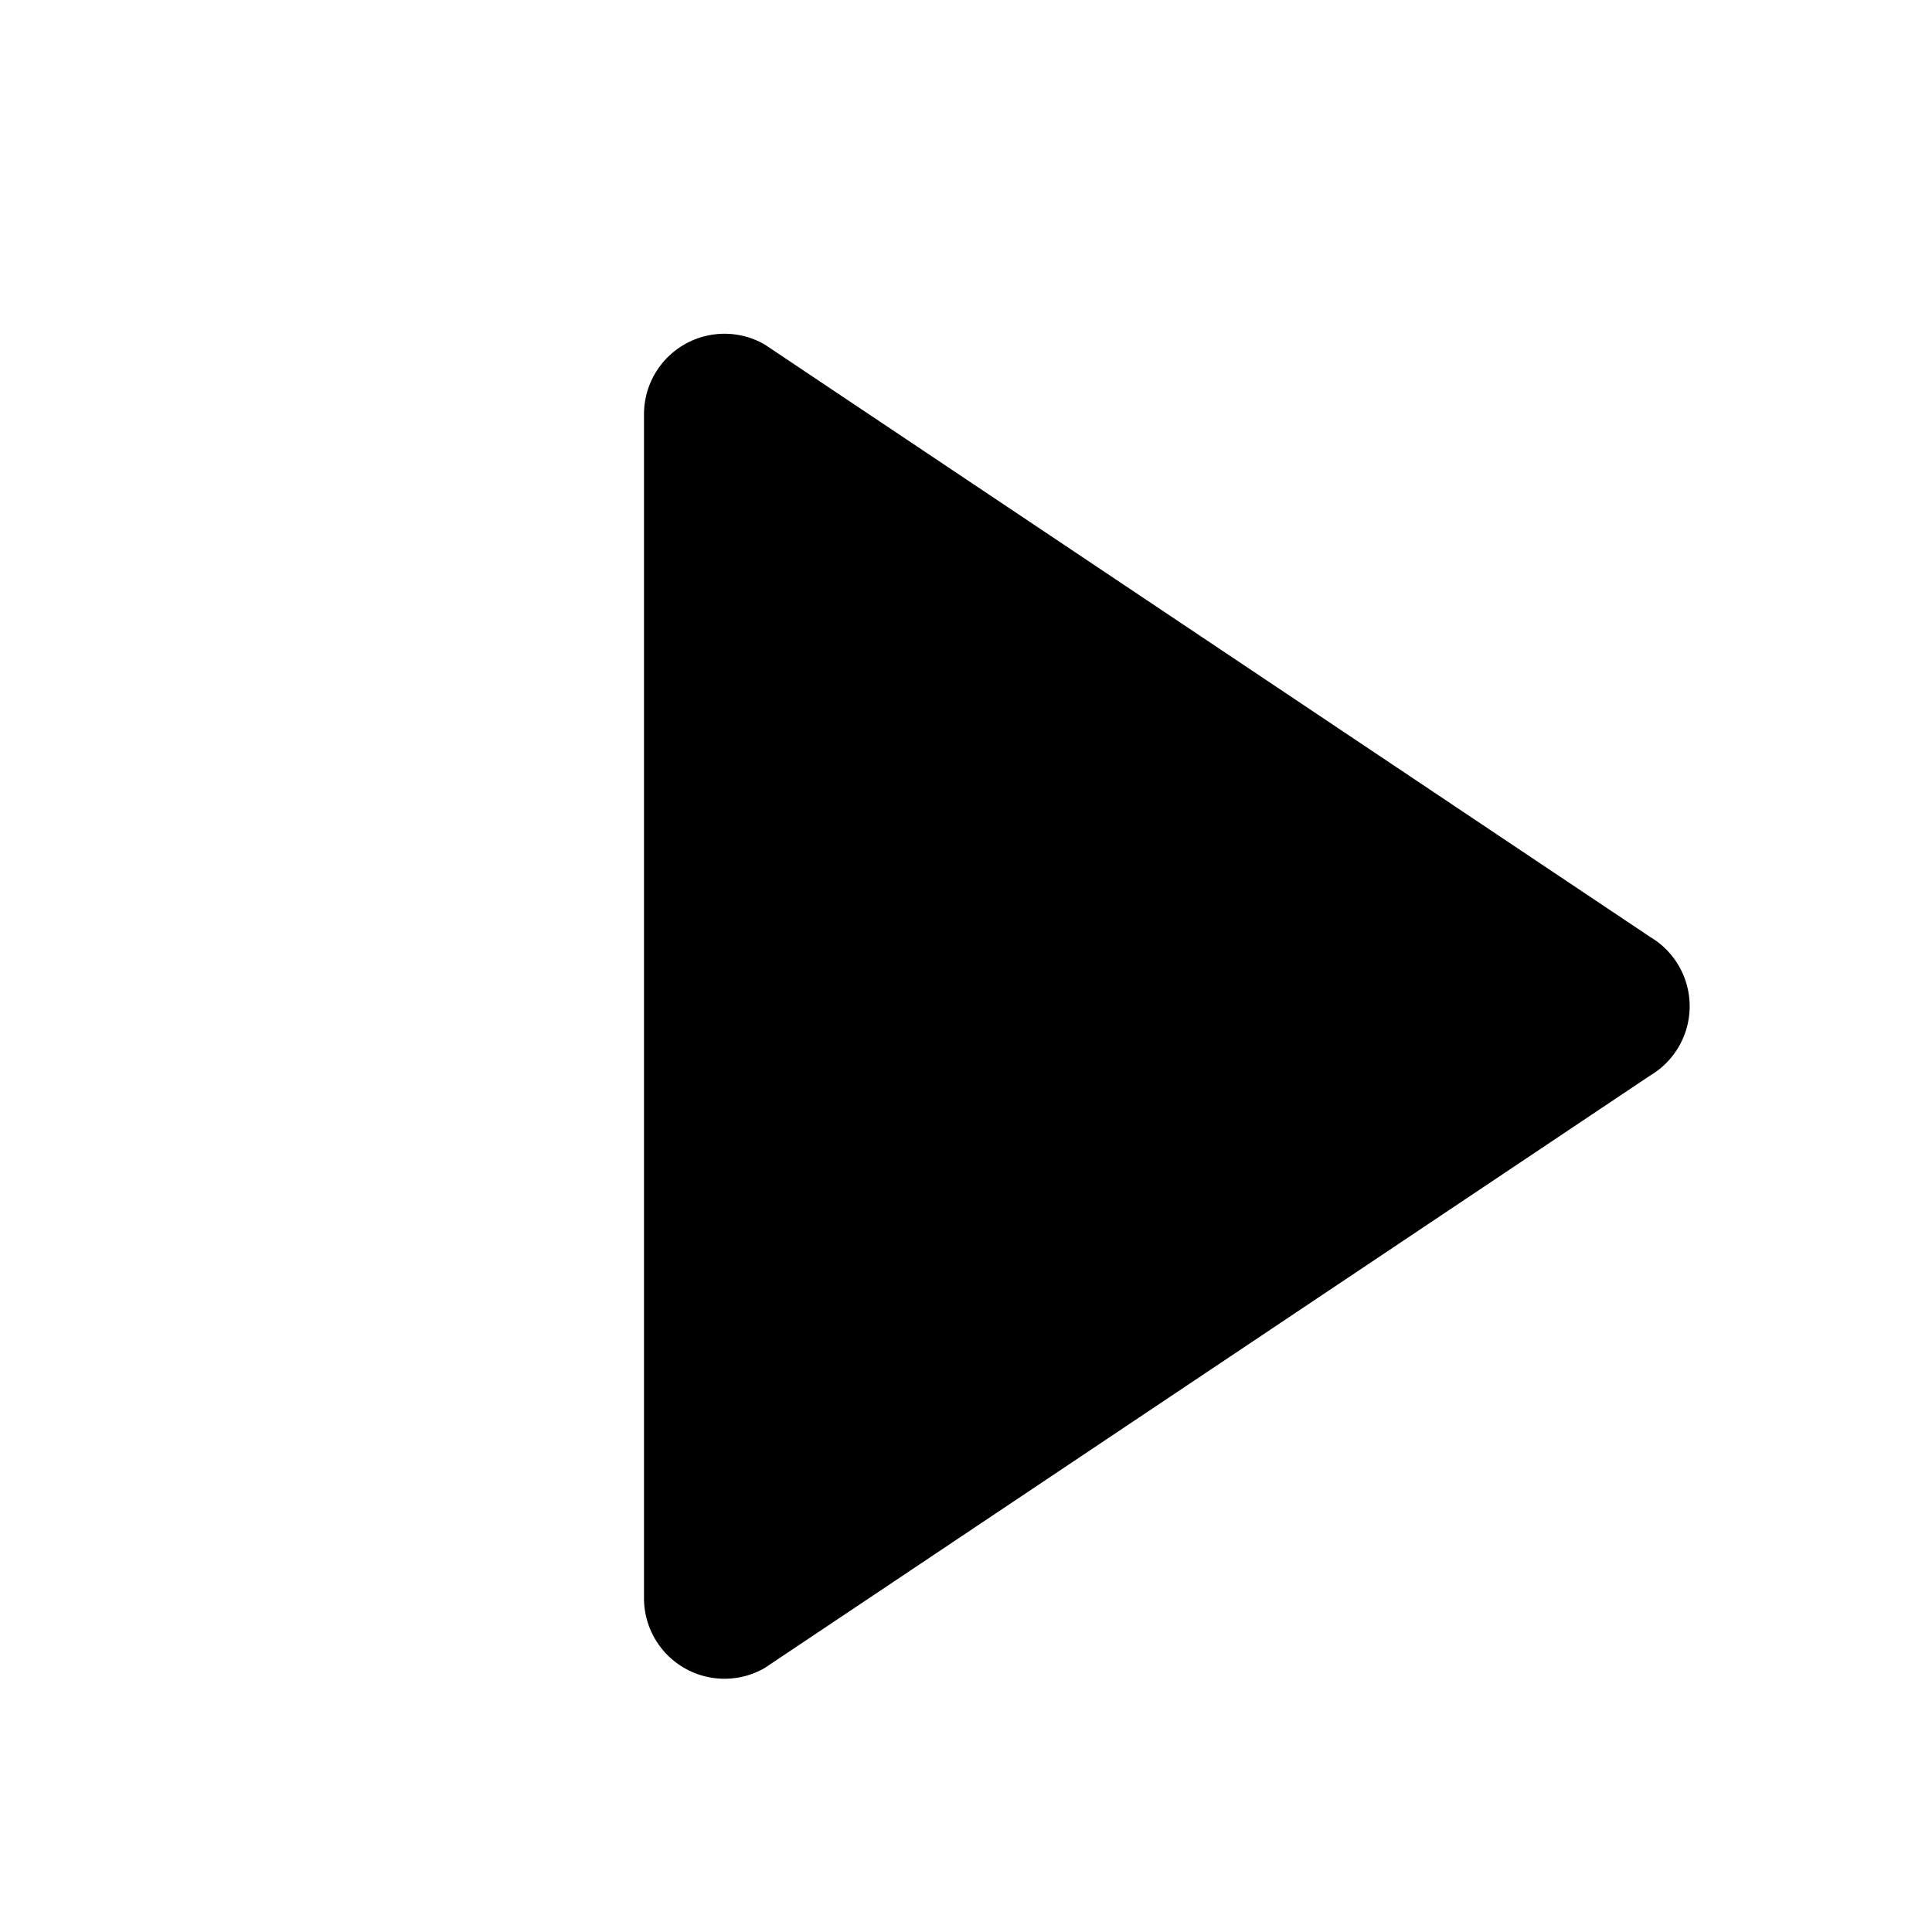 <?xml version="1.0" encoding="UTF-8"?>
<svg width="24" height="24" viewBox="0 0 24 24" fill="none" xmlns="http://www.w3.org/2000/svg">
    <path d="M8 5.14v14.72a1 1 0 001.5.86l11-7.36a1 1 0 000-1.72l-11-7.36a1 1 0 00-1.5.86z" fill="currentColor"/>
</svg> 